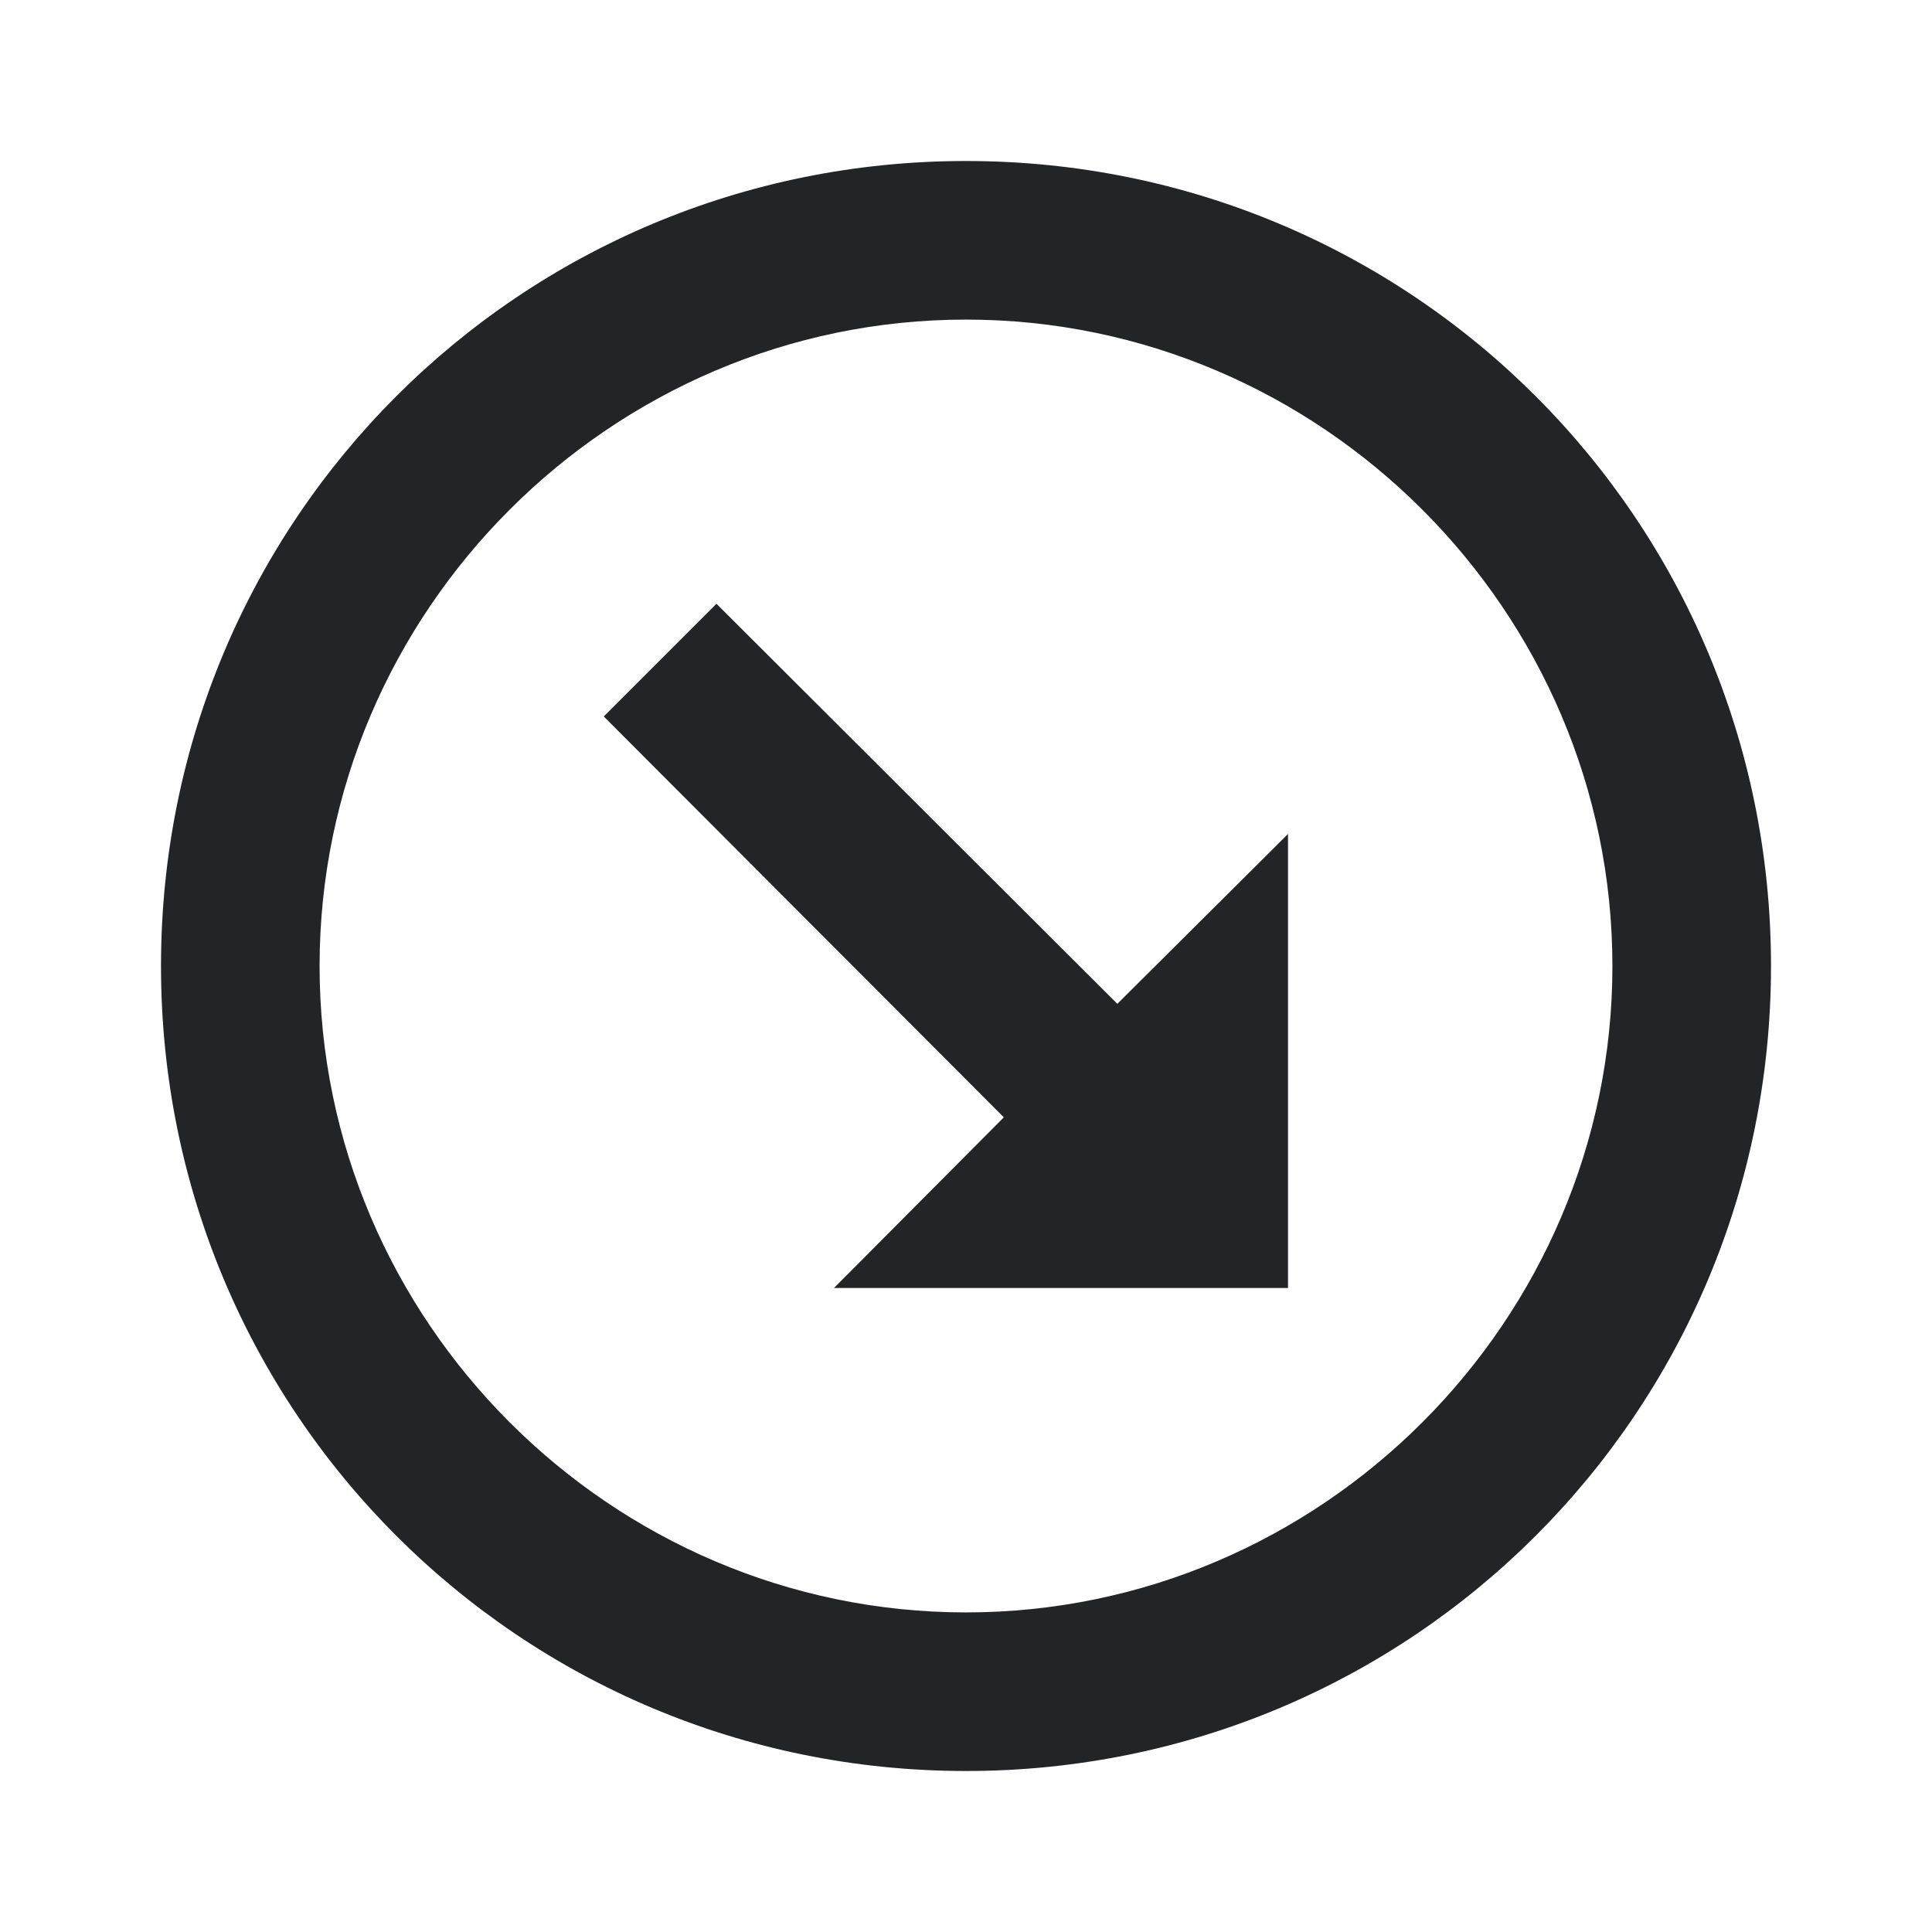 <?xml version="1.0" encoding="UTF-8"?><!DOCTYPE svg PUBLIC "-//W3C//DTD SVG 1.1//EN" "http://www.w3.org/Graphics/SVG/1.1/DTD/svg11.dtd"><svg fill="#222428" xmlns="http://www.w3.org/2000/svg" xmlns:xlink="http://www.w3.org/1999/xlink" version="1.1" id="mdi-arrow-bottom-right-thin-circle-outline" width="24" height="24" viewBox="0 0 24 24"><path d="M12 20.03C7.59 20.03 3.97 16.41 3.97 12C3.97 7.59 7.59 3.97 12 3.97C16.41 3.97 20.03 7.59 20.03 12C20.03 16.41 16.41 20.03 12 20.03M12 22C17.54 22 22 17.54 22 12C22 6.46 17.54 2 12 2C6.46 2 2 6.46 2 12C2 17.54 6.46 22 12 22M13.88 12.47L16 10.36V16H10.36L12.47 13.88L7.5 8.9L8.9 7.5" /></svg>
